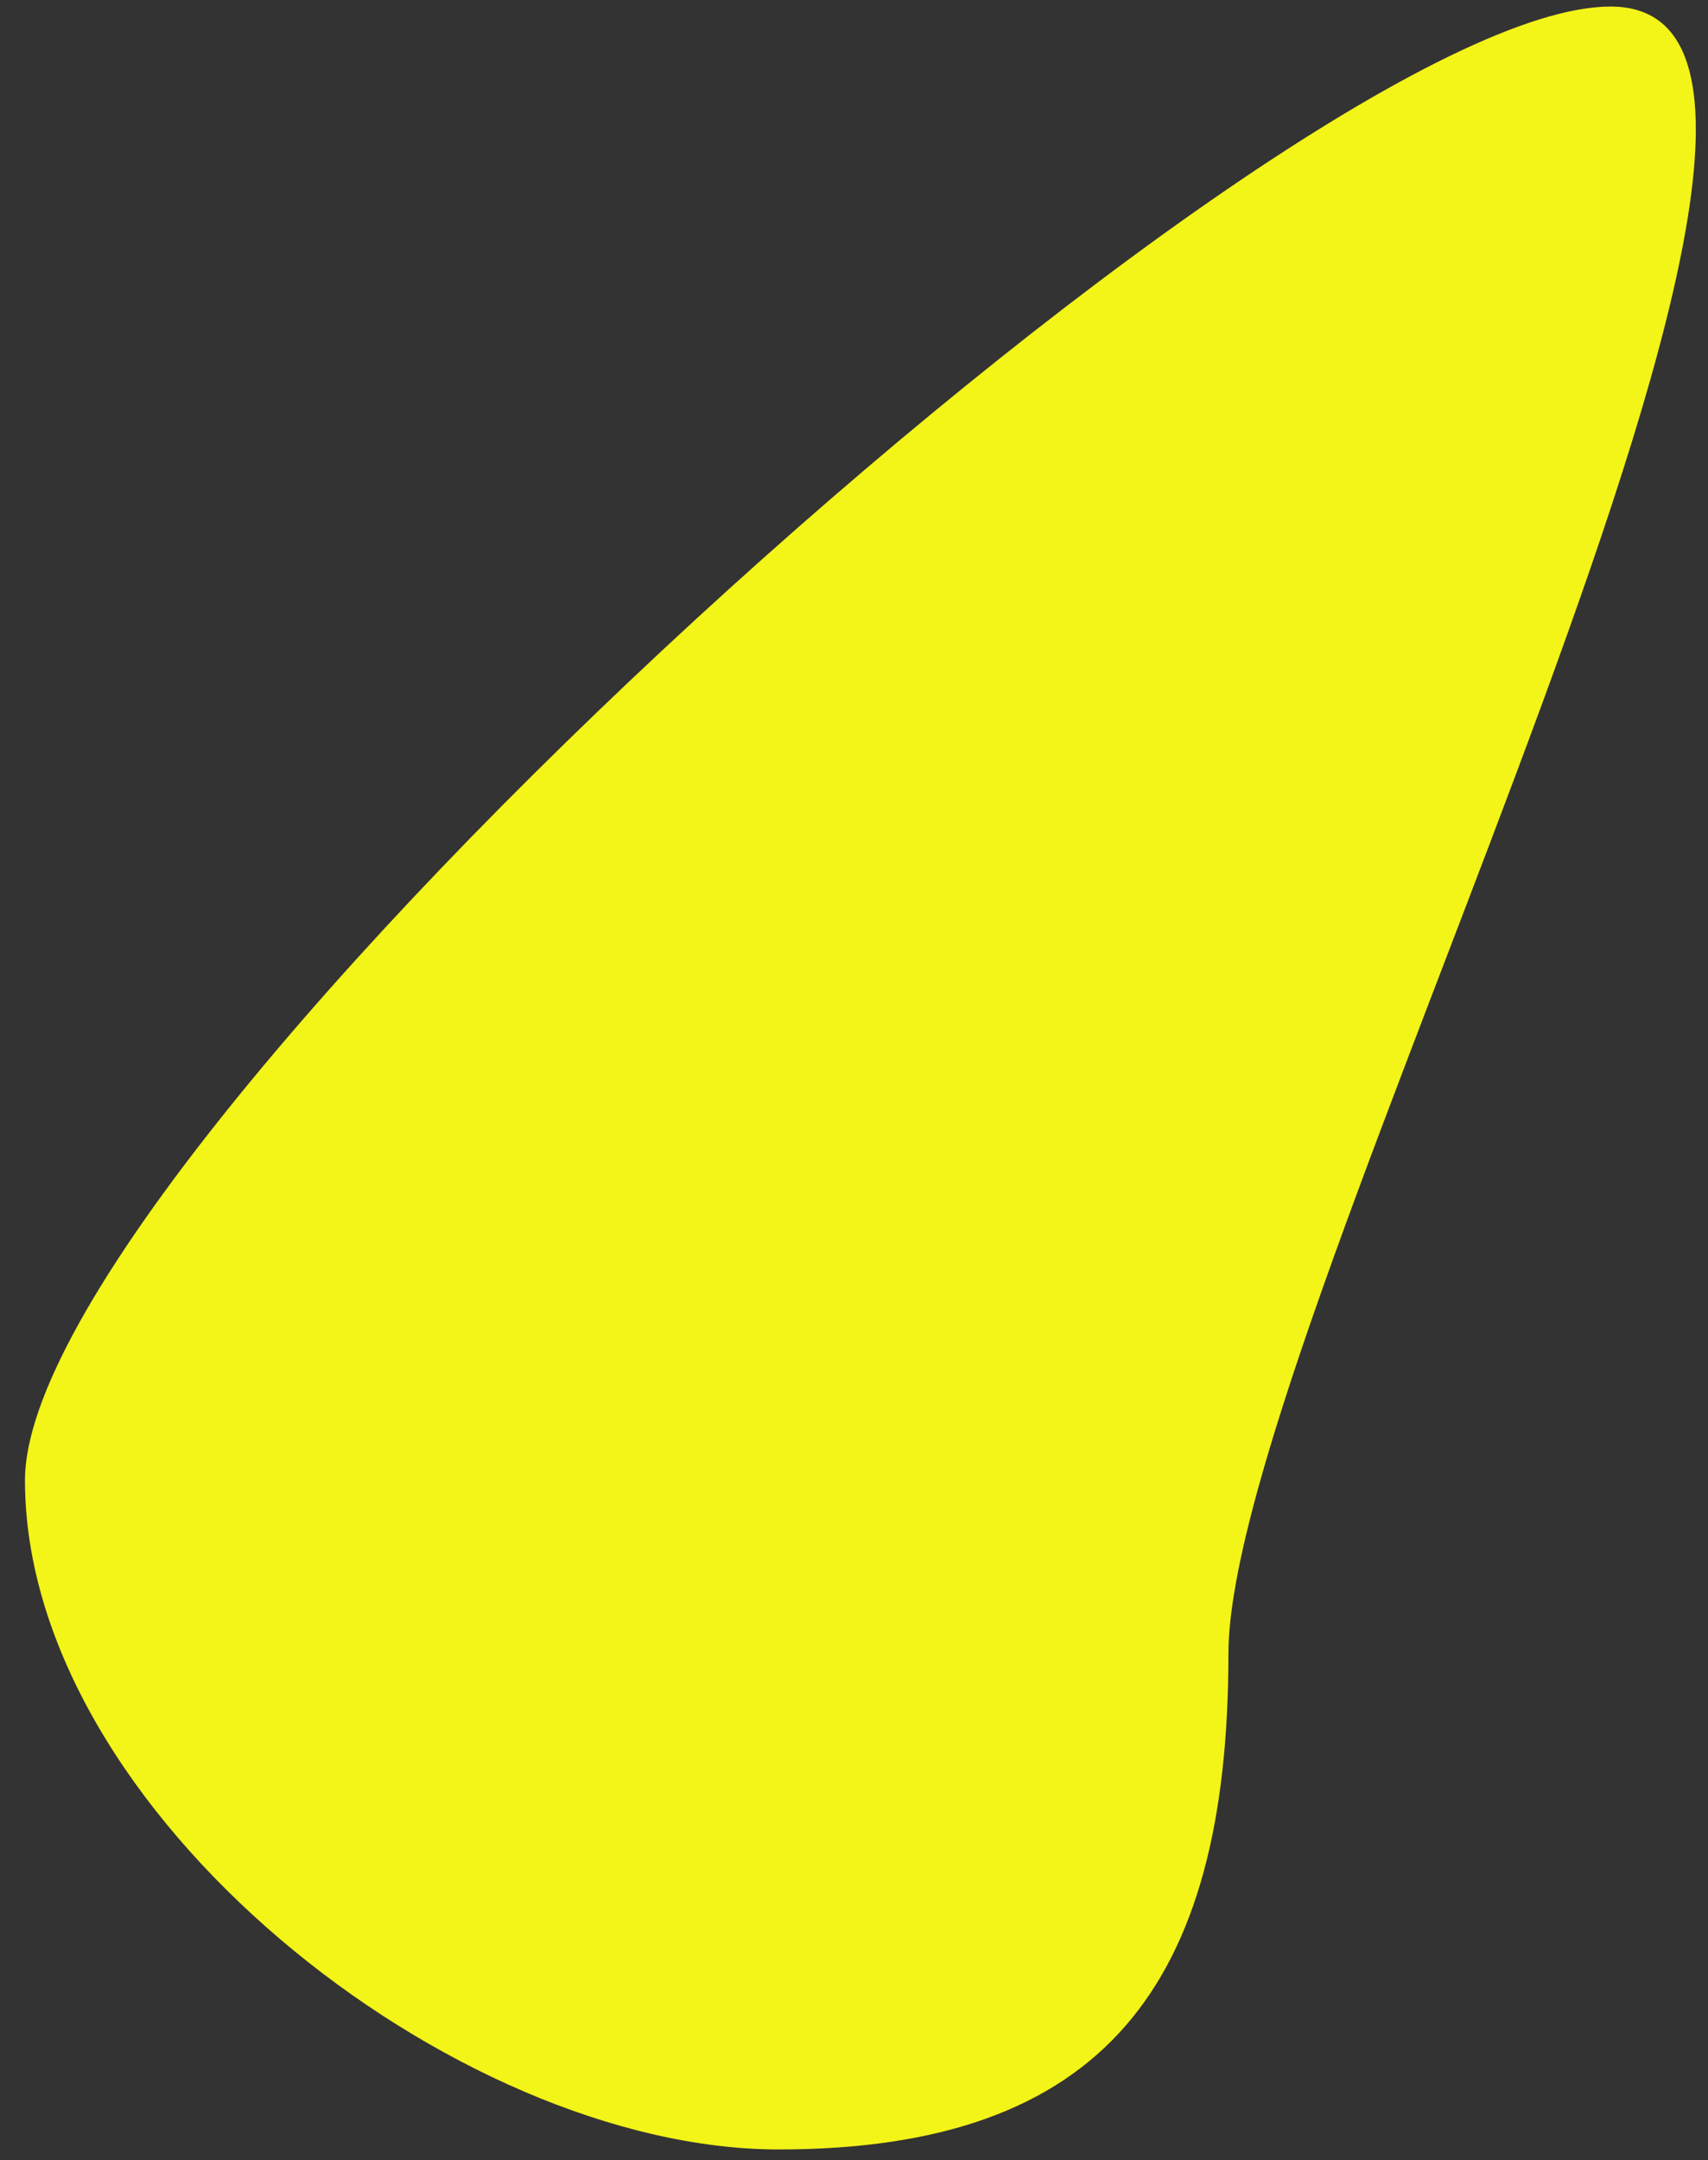 <?xml version="1.0" encoding="UTF-8" standalone="no"?>
<svg width="53px" height="67px" viewBox="0 0 53 67" version="1.1" xmlns="http://www.w3.org/2000/svg" xmlns:xlink="http://www.w3.org/1999/xlink">
    <rect x="0" y="0" width="53" height="67" fill="#333333" stroke="none"/>
    <!-- Generator: Sketch 3.7 (28169) - http://www.bohemiancoding.com/sketch -->
    <title>Path 03</title>
    <desc>Created with Sketch.</desc>
    <defs></defs>
    <g id="Page-1" stroke="none" stroke-width="1" fill="none" fill-rule="evenodd">
        <g id="objects-1440" transform="translate(-157, -1414)" fill="#F3F418">
            <g id="objects" transform="translate(87, 842)">
                <path d="M94.162,638.665 C104.239,638.665 108.118,633.58 108.118,623.304 C108.118,613.029 130.051,572.203 119.975,572.203 C109.898,572.203 70.775,607.634 70.775,617.91 C70.775,628.185 84.085,638.665 94.162,638.665 Z" id="Path-03"></path>
            </g>
        </g>
    </g>
</svg>
